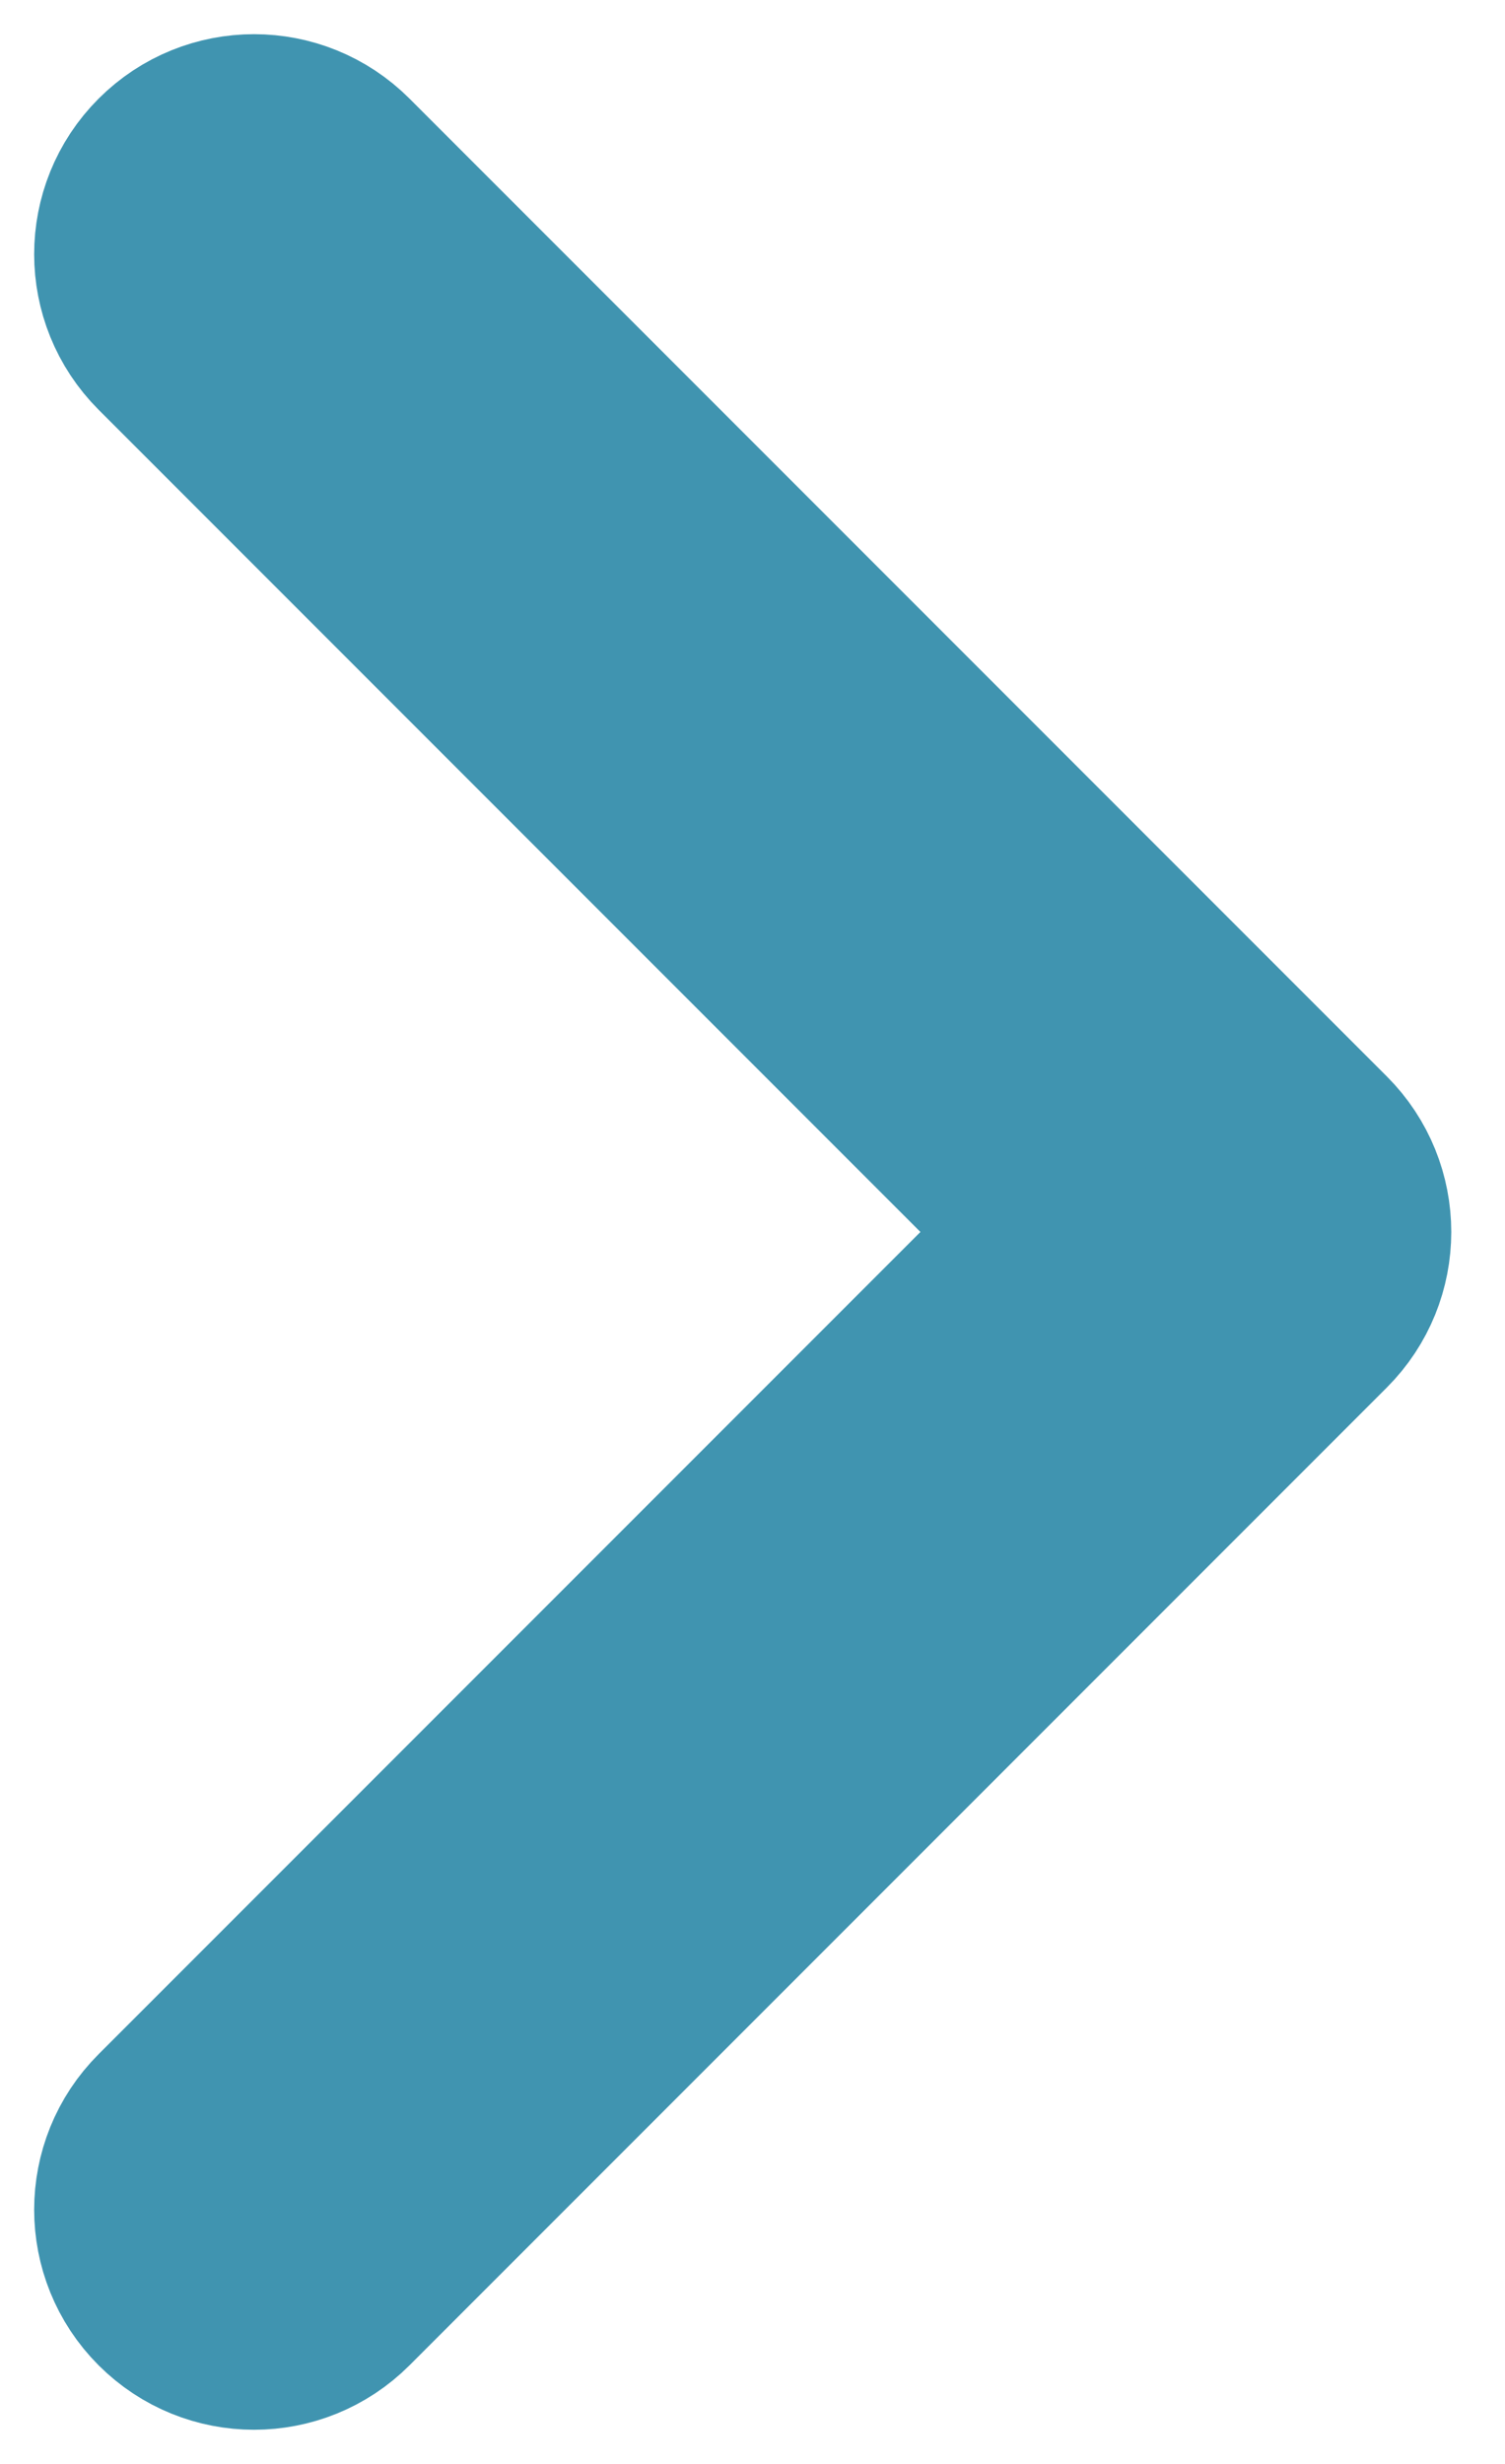 <svg width="11" height="18" viewBox="0 0 11 18" fill="none" xmlns="http://www.w3.org/2000/svg">
<path fill-rule="evenodd" clip-rule="evenodd" d="M1.251 16.749C1.586 17.084 2.128 17.084 2.463 16.749L9.606 9.606C9.941 9.271 9.941 8.729 9.606 8.394L2.463 1.251C2.128 0.916 1.586 0.916 1.251 1.251C0.916 1.586 0.916 2.128 1.251 2.463L7.788 9L1.251 15.537C0.916 15.871 0.916 16.414 1.251 16.749Z" fill="#4094B0" stroke="#4094B0" stroke-width="1.5" stroke-linecap="round" stroke-linejoin="round"/>
</svg>
